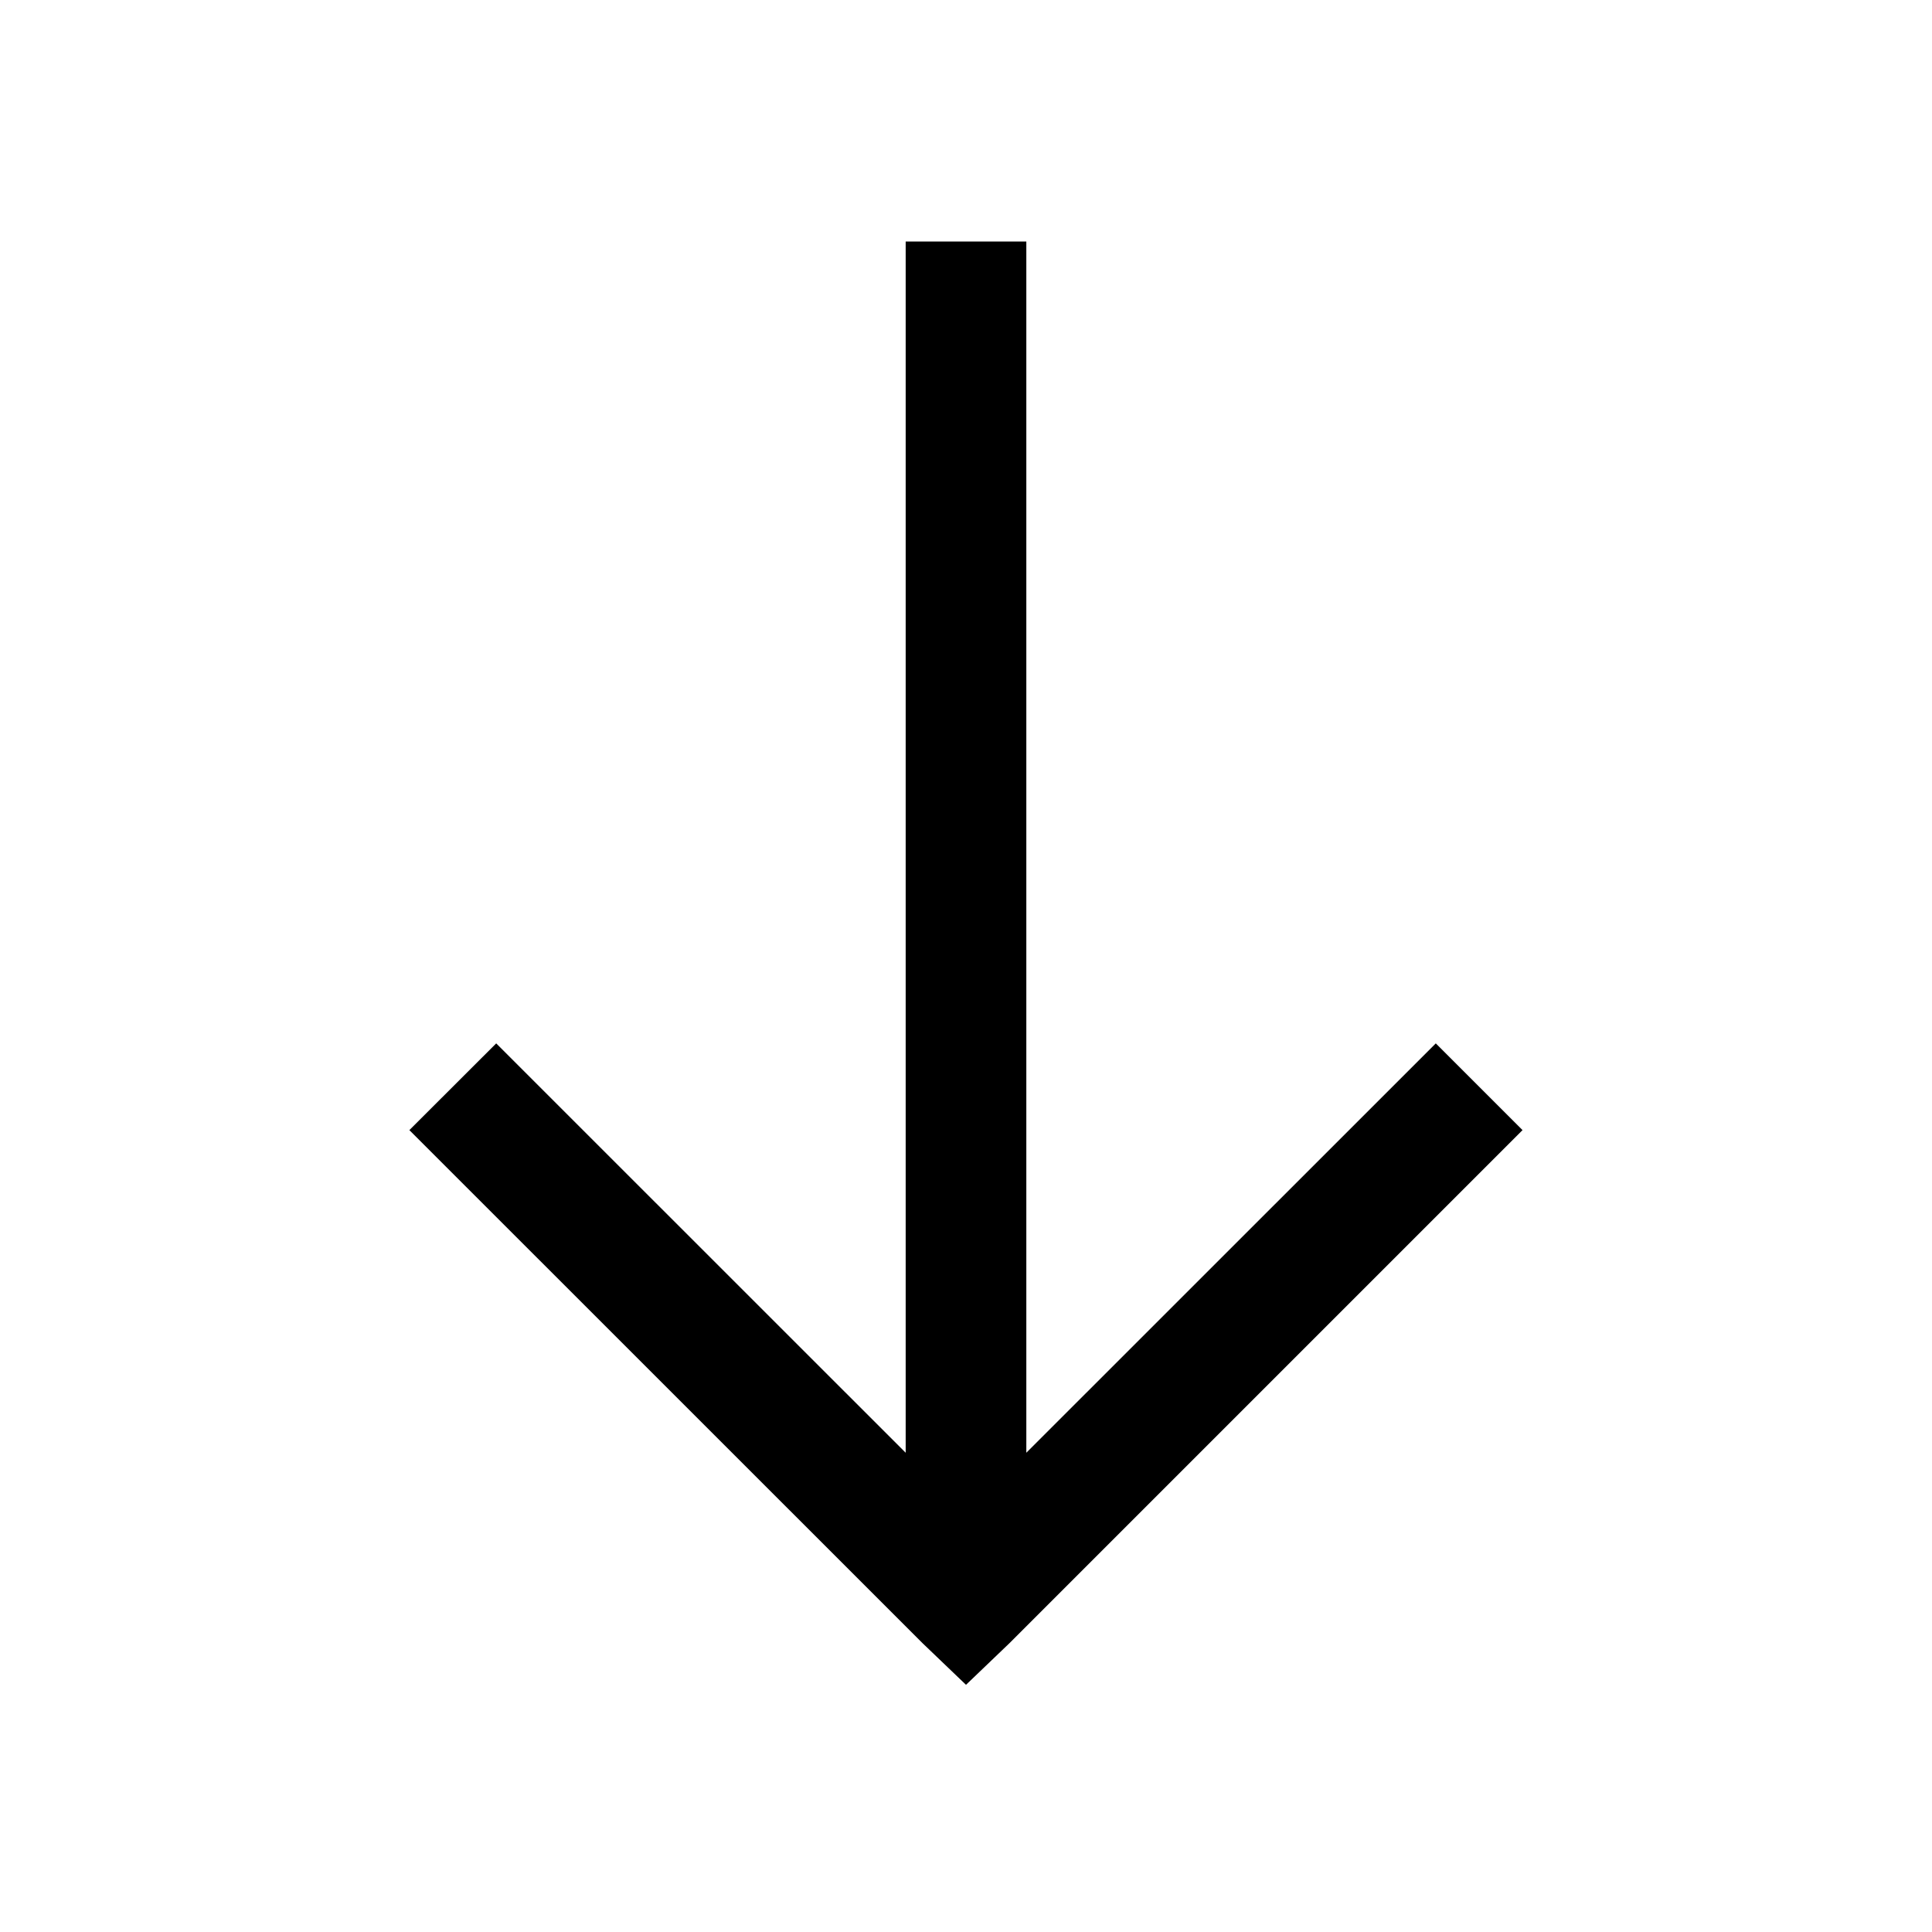<svg width="18" height="18" viewBox="0 0 18 18" fill="none" xmlns="http://www.w3.org/2000/svg">
<g id="arrow-down-solid">
<path id="Vector" d="M8.438 2.25V13.535L4.623 9.721L3.814 10.529L8.596 15.31L9 15.697L9.404 15.31L14.185 10.529L13.377 9.721L9.562 13.535V2.25H8.438Z" fill="currentColor"/>
</g>
</svg>
